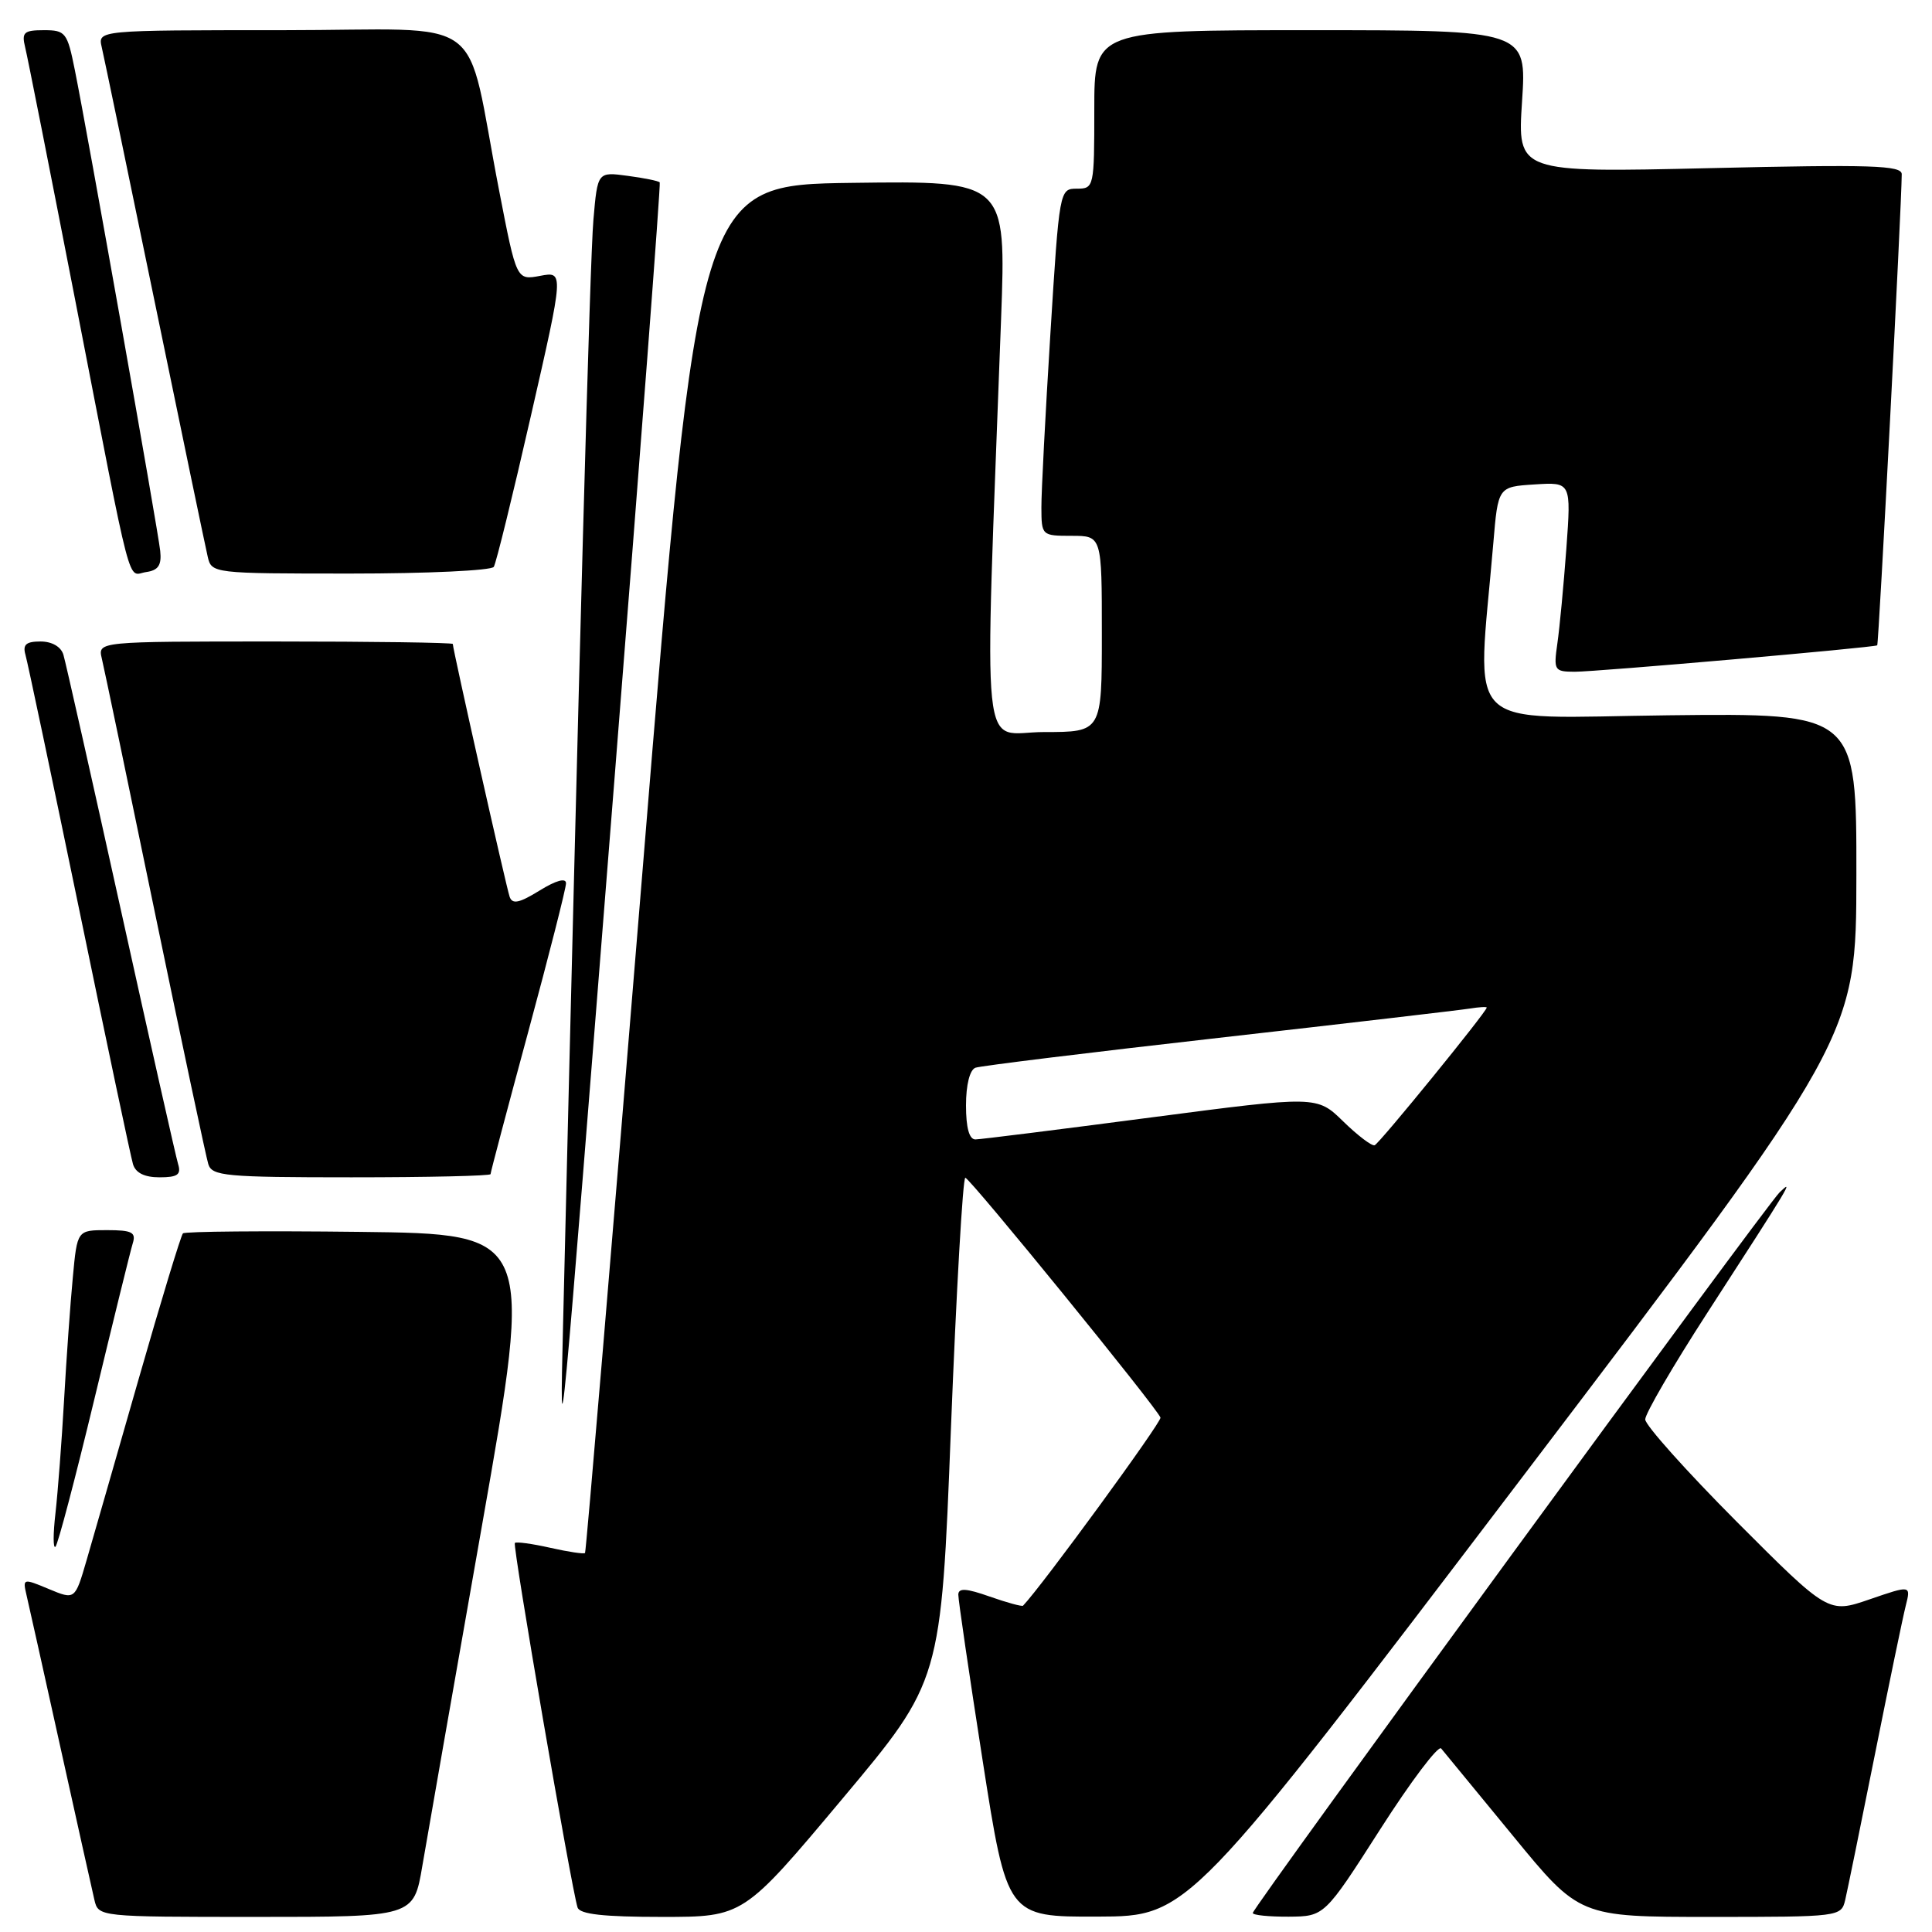 <?xml version="1.0" encoding="UTF-8" standalone="no"?>
<!DOCTYPE svg PUBLIC "-//W3C//DTD SVG 1.1//EN" "http://www.w3.org/Graphics/SVG/1.1/DTD/svg11.dtd" >
<svg xmlns="http://www.w3.org/2000/svg" xmlns:xlink="http://www.w3.org/1999/xlink" version="1.1" viewBox="0 0 256 256">
 <g >
 <path fill="currentColor"
d=" M 55.96 247.25 C 56.59 243.54 60.16 223.18 63.89 202.00 C 70.67 163.50 70.67 163.50 47.69 163.23 C 35.05 163.08 24.49 163.17 24.24 163.43 C 23.98 163.69 21.34 172.36 18.38 182.70 C 15.42 193.04 12.31 203.86 11.47 206.75 C 9.94 212.00 9.94 212.00 6.46 210.55 C 3.07 209.13 3.00 209.15 3.50 211.30 C 3.79 212.51 5.81 221.60 8.00 231.50 C 10.19 241.40 12.22 250.51 12.51 251.75 C 13.04 253.99 13.09 254.00 33.93 254.00 C 54.82 254.00 54.82 254.00 55.96 247.25 Z  M 111.60 238.37 C 124.70 222.75 124.70 222.75 126.00 189.37 C 126.72 171.02 127.58 156.03 127.91 156.06 C 128.55 156.12 153.32 186.56 153.77 187.84 C 153.96 188.39 138.06 210.16 135.56 212.76 C 135.42 212.90 133.44 212.36 131.16 211.56 C 128.05 210.46 127.00 210.39 126.98 211.29 C 126.97 211.96 128.42 221.84 130.20 233.25 C 133.44 254.00 133.44 254.00 145.47 253.96 C 157.50 253.92 157.50 253.92 201.73 195.71 C 245.96 137.50 245.96 137.50 245.98 116.00 C 246.00 94.50 246.00 94.50 221.08 94.78 C 193.28 95.10 195.71 97.49 197.87 72.00 C 198.50 64.50 198.50 64.50 203.34 64.19 C 208.19 63.88 208.19 63.88 207.55 72.69 C 207.19 77.54 206.66 83.19 206.36 85.25 C 205.85 88.83 205.95 89.00 208.66 89.01 C 211.48 89.02 248.28 85.81 248.74 85.51 C 248.94 85.38 251.97 27.27 251.99 23.09 C 252.00 21.91 248.03 21.78 226.53 22.28 C 201.06 22.87 201.06 22.87 201.68 13.43 C 202.30 4.00 202.30 4.00 173.65 4.00 C 145.00 4.00 145.00 4.00 145.00 14.50 C 145.00 24.80 144.96 25.00 142.69 25.00 C 140.39 25.00 140.37 25.15 139.18 44.25 C 138.52 54.84 137.98 65.19 137.99 67.25 C 138.00 70.96 138.05 71.00 142.00 71.00 C 146.00 71.00 146.00 71.00 146.00 84.00 C 146.00 97.00 146.00 97.00 138.34 97.00 C 129.79 97.00 130.41 102.98 132.65 42.23 C 133.32 23.96 133.32 23.96 112.94 24.23 C 92.56 24.50 92.56 24.50 85.17 115.00 C 81.10 164.78 77.66 205.63 77.52 205.78 C 77.38 205.94 75.30 205.63 72.91 205.09 C 70.51 204.55 68.40 204.26 68.22 204.45 C 67.89 204.78 75.72 250.25 76.53 252.75 C 76.82 253.65 79.98 254.00 87.72 254.00 C 98.50 254.00 98.50 254.00 111.60 238.37 Z  M 182.88 242.40 C 186.94 236.05 190.58 231.23 190.96 231.68 C 191.34 232.13 195.62 237.34 200.47 243.25 C 209.28 254.00 209.28 254.00 226.62 254.00 C 243.78 254.00 243.97 253.98 244.50 251.75 C 244.79 250.51 246.56 241.85 248.43 232.50 C 250.30 223.15 252.14 214.27 252.52 212.77 C 253.21 210.04 253.21 210.04 247.74 211.92 C 242.27 213.80 242.27 213.80 230.13 201.64 C 223.46 194.94 218.00 188.84 218.00 188.08 C 218.00 187.31 221.66 181.02 226.14 174.09 C 237.42 156.65 237.74 156.13 235.80 158.00 C 233.95 159.80 166.00 252.74 166.00 253.48 C 166.00 253.77 168.14 253.98 170.75 253.97 C 175.50 253.93 175.50 253.93 182.88 242.40 Z  M 12.49 185.45 C 15.00 175.03 17.29 165.71 17.59 164.75 C 18.05 163.29 17.49 163.00 14.18 163.00 C 10.23 163.00 10.23 163.00 9.65 169.25 C 9.32 172.69 8.80 180.00 8.49 185.50 C 8.18 191.00 7.66 197.75 7.35 200.50 C 7.03 203.25 7.03 205.25 7.35 204.95 C 7.67 204.65 9.98 195.88 12.49 185.45 Z  M 81.40 103.50 C 84.85 60.05 87.56 24.35 87.42 24.17 C 87.28 23.98 85.37 23.59 83.17 23.30 C 79.18 22.76 79.18 22.76 78.63 29.13 C 78.17 34.39 76.73 86.90 74.61 175.50 C 74.14 195.10 74.11 195.44 81.40 103.50 Z  M 23.60 154.25 C 23.31 153.29 19.89 138.10 16.00 120.50 C 12.11 102.90 8.69 87.71 8.40 86.75 C 8.08 85.69 6.88 85.00 5.37 85.00 C 3.46 85.00 2.99 85.41 3.37 86.75 C 3.65 87.71 6.85 102.90 10.49 120.50 C 14.12 138.10 17.33 153.29 17.62 154.25 C 17.96 155.41 19.14 156.00 21.13 156.00 C 23.53 156.00 24.03 155.65 23.60 154.25 Z  M 65.00 155.58 C 65.00 155.34 67.25 146.85 70.00 136.70 C 72.75 126.54 75.00 117.70 75.00 117.04 C 75.00 116.29 73.69 116.65 71.50 118.00 C 68.81 119.66 67.89 119.86 67.53 118.83 C 67.09 117.58 60.00 86.05 60.00 85.33 C 60.00 85.15 49.42 85.00 36.48 85.00 C 12.96 85.00 12.96 85.00 13.49 87.25 C 13.79 88.49 16.96 103.67 20.54 121.00 C 24.13 138.32 27.30 153.29 27.60 154.25 C 28.08 155.83 29.88 156.00 46.57 156.00 C 56.71 156.00 65.00 155.81 65.00 155.58 Z  M 21.23 73.00 C 20.93 70.20 11.56 17.41 9.91 9.25 C 8.92 4.30 8.68 4.00 5.82 4.00 C 3.17 4.00 2.85 4.29 3.33 6.25 C 3.64 7.49 6.64 22.67 10.01 40.00 C 17.71 79.60 16.81 76.17 19.37 75.80 C 20.98 75.57 21.43 74.89 21.23 73.00 Z  M 65.43 75.11 C 65.74 74.61 67.95 65.61 70.35 55.09 C 74.72 35.96 74.72 35.96 71.58 36.55 C 68.44 37.14 68.44 37.14 66.15 25.32 C 61.46 1.19 65.25 4.00 37.40 4.00 C 12.96 4.00 12.96 4.00 13.48 6.25 C 13.77 7.49 16.93 22.67 20.50 40.00 C 24.07 57.33 27.23 72.51 27.52 73.75 C 28.03 75.98 28.18 76.00 46.46 76.00 C 56.59 76.00 65.13 75.60 65.43 75.11 Z  M 177.99 148.60 C 174.50 145.19 174.50 145.19 152.50 148.07 C 140.40 149.66 129.94 150.97 129.25 150.98 C 128.43 150.99 128.00 149.44 128.00 146.47 C 128.00 143.75 128.50 141.76 129.25 141.48 C 129.94 141.23 144.45 139.45 161.50 137.52 C 178.55 135.59 193.51 133.84 194.75 133.64 C 195.99 133.44 197.00 133.38 197.00 133.51 C 197.00 134.05 182.78 151.52 182.15 151.75 C 181.78 151.89 179.91 150.47 177.99 148.60 Z "/>
</g>
</svg>